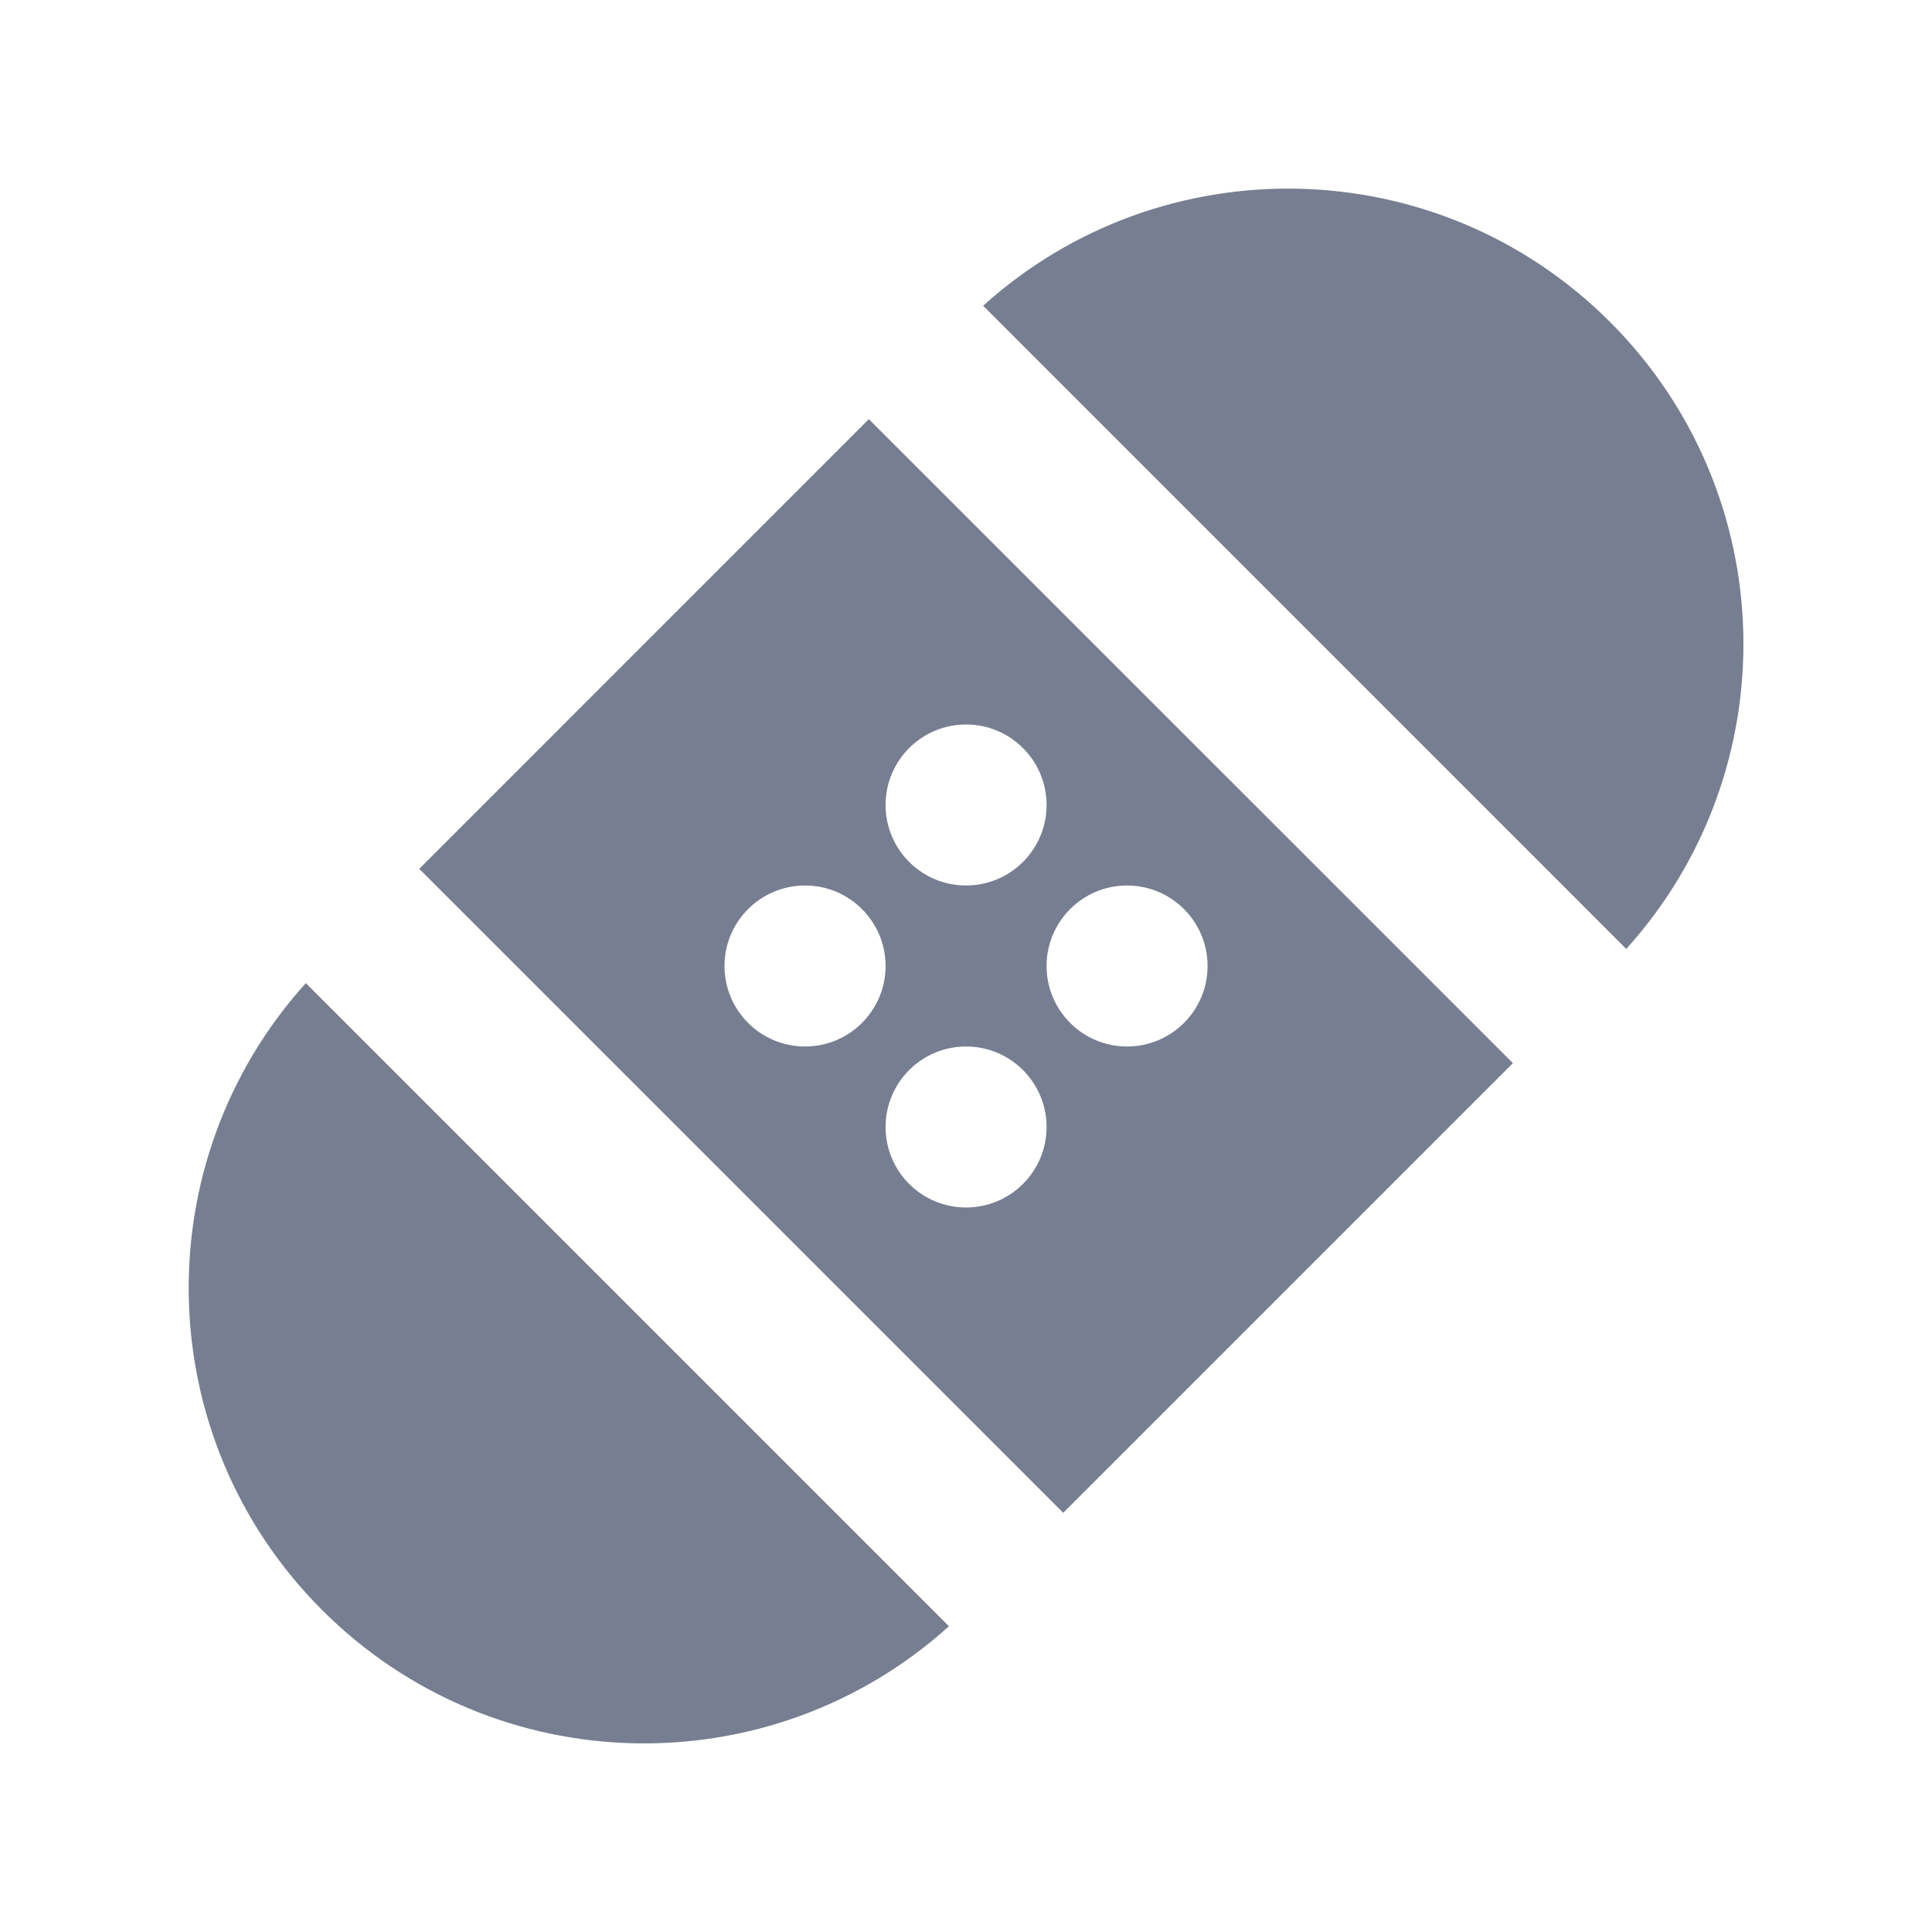 <svg width="24" height="24" viewBox="0 0 24 24" fill="none" xmlns="http://www.w3.org/2000/svg">
<path d="M12.213 3.798L20.202 11.788C22.208 9.567 22.14 6.14 20.001 4C17.861 1.86 14.434 1.793 12.213 3.798Z" fill="#777E91"/>
<path fill-rule="evenodd" clip-rule="evenodd" d="M10.793 5.207L18.794 13.207L13.208 18.793L5.208 10.793L10.793 5.207ZM13.001 10C13.001 10.552 12.553 11 12.001 11C11.448 11 11.001 10.552 11.001 10C11.001 9.448 11.448 9 12.001 9C12.553 9 13.001 9.448 13.001 10ZM13.001 14C13.001 14.552 12.553 15 12.001 15C11.448 15 11.001 14.552 11.001 14C11.001 13.448 11.448 13 12.001 13C12.553 13 13.001 13.448 13.001 14ZM11.001 12C11.001 12.552 10.553 13 10.001 13C9.448 13 9 12.552 9 12C9 11.448 9.448 11 10.001 11C10.553 11 11.001 11.448 11.001 12ZM15.001 12C15.001 12.552 14.553 13 14.001 13C13.448 13 13.001 12.552 13.001 12C13.001 11.448 13.448 11 14.001 11C14.553 11 15.001 11.448 15.001 12Z" fill="#777E91"/>
<path d="M4.001 20C1.861 17.86 1.794 14.433 3.799 12.213L11.788 20.202C9.568 22.207 6.14 22.14 4.001 20Z" fill="#777E91"/>
</svg>
